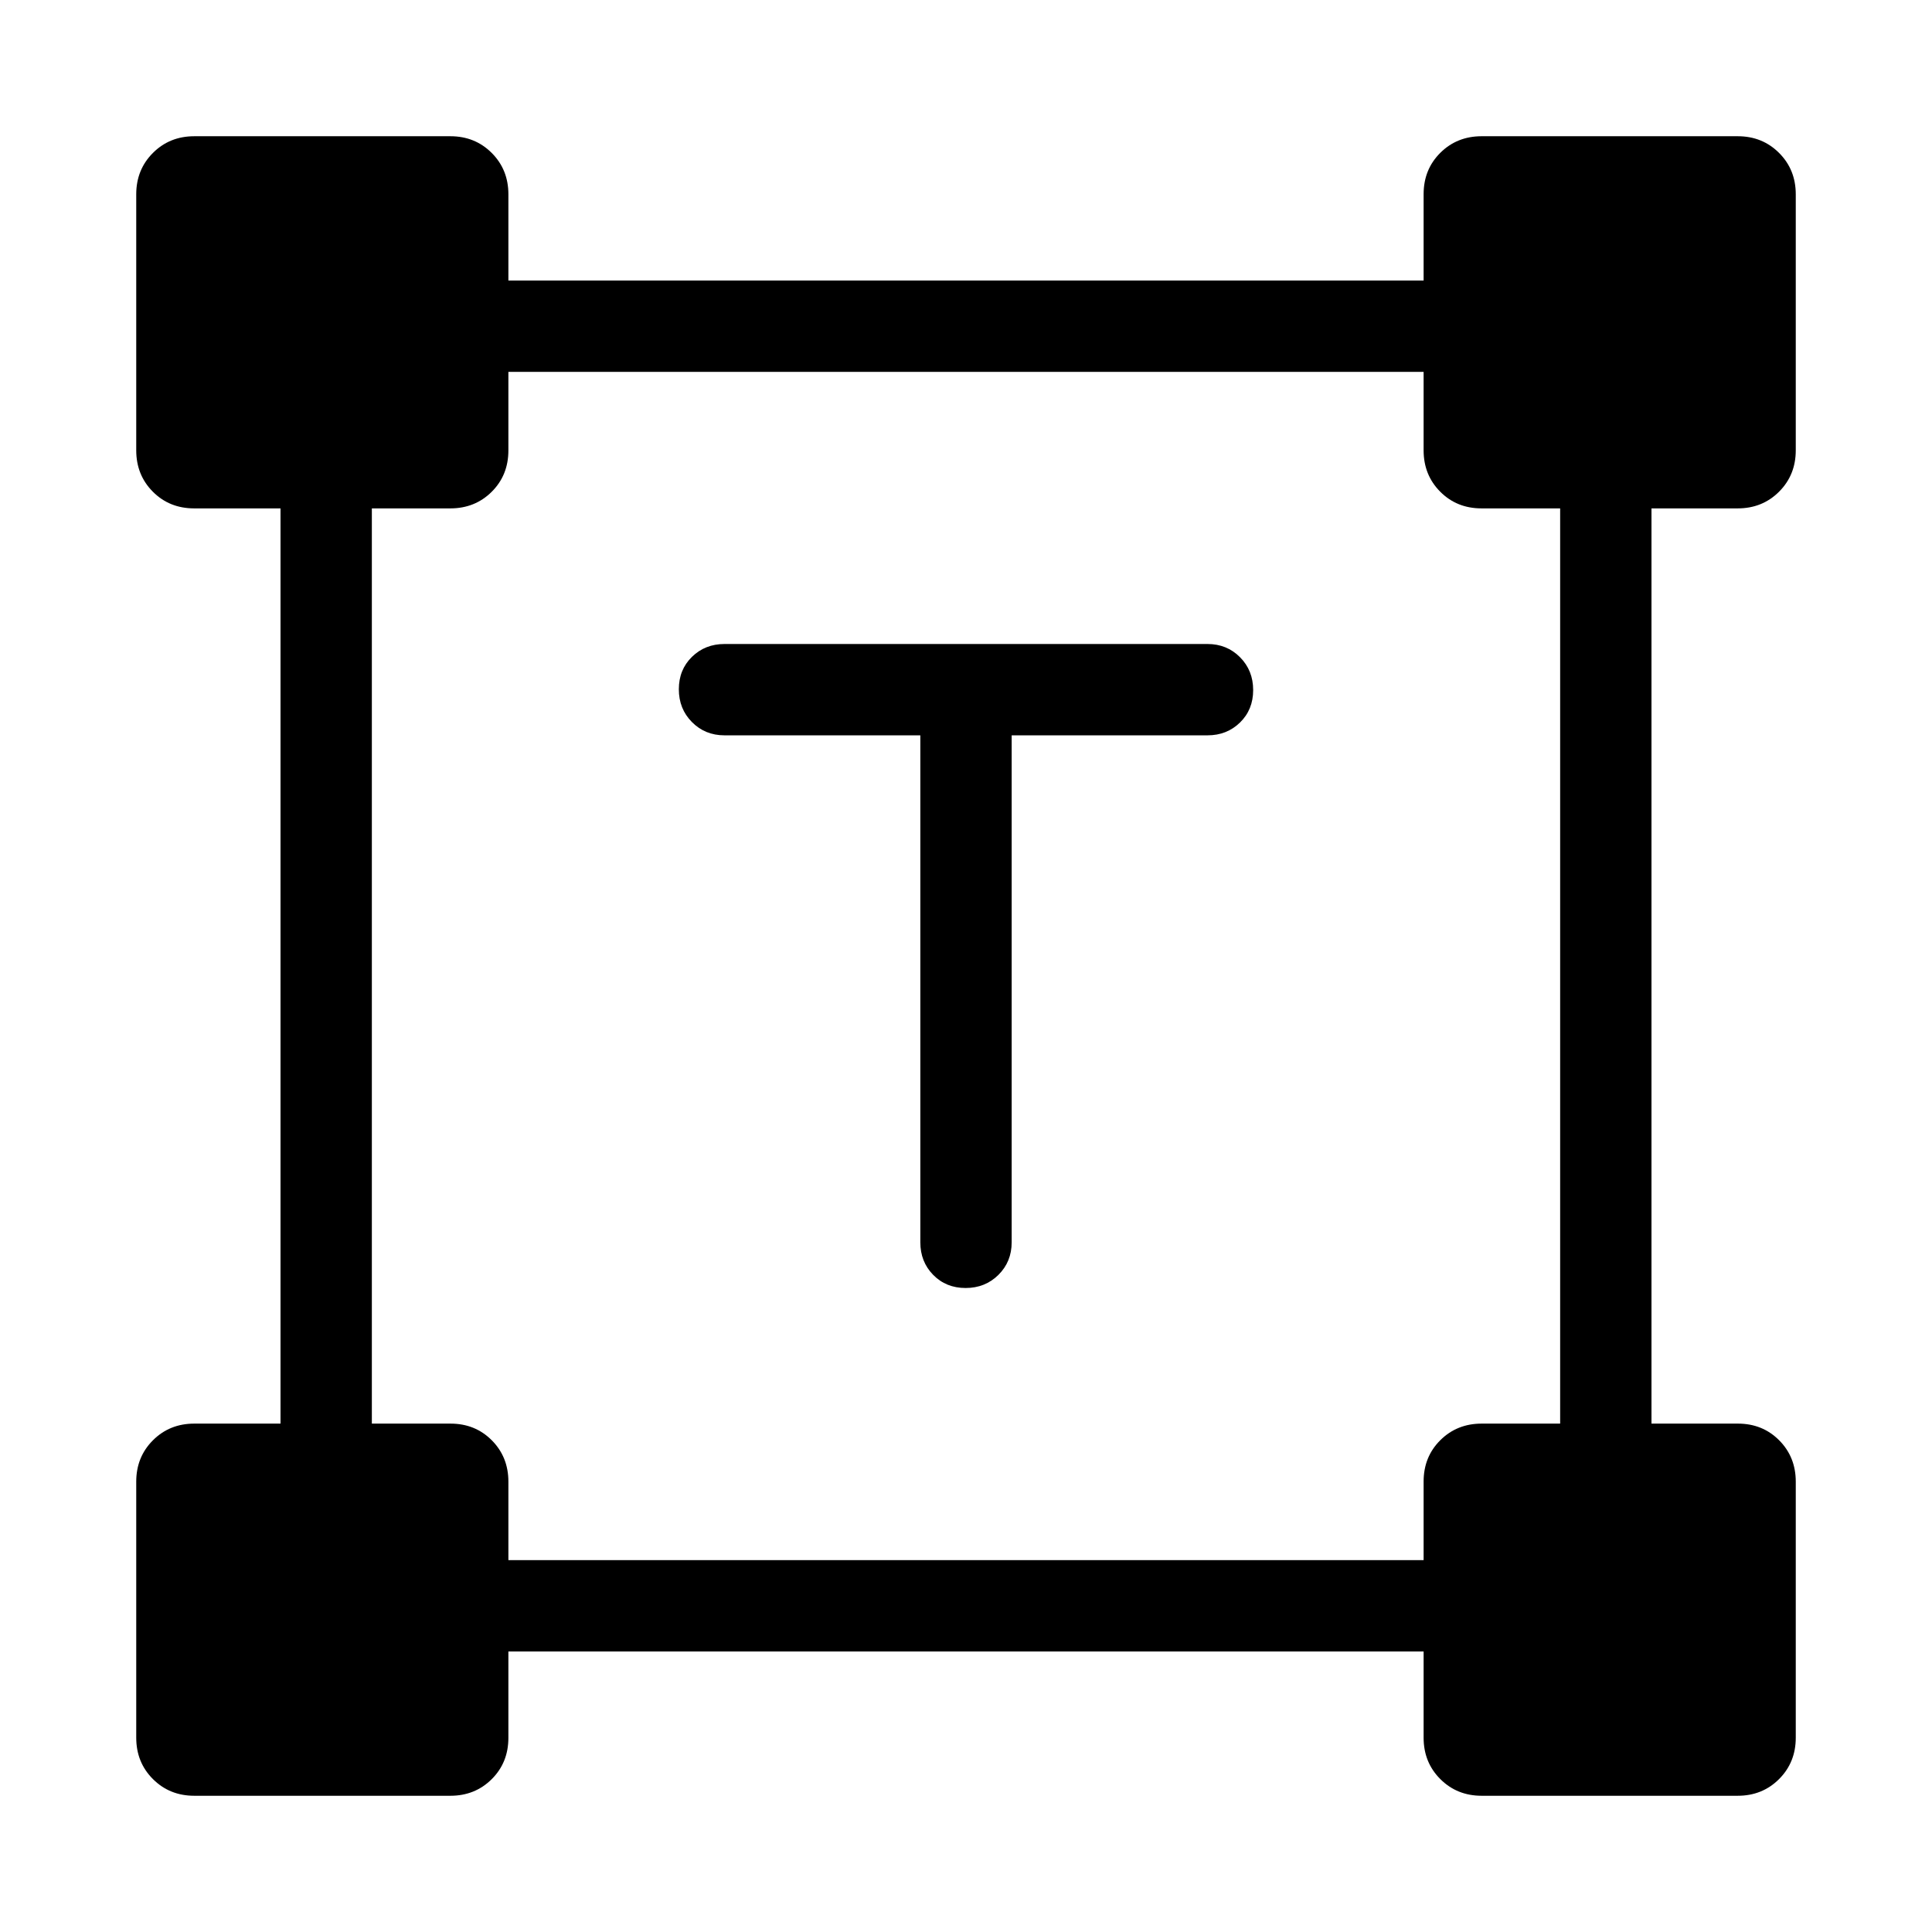 <svg xmlns="http://www.w3.org/2000/svg" height="48" viewBox="0 -960 960 960" width="48"><path d="M457.308-594.616H360q-9.644 0-16.168-6.581-6.524-6.58-6.524-16.307 0-9.727 6.524-16.112Q350.356-640 360-640h240q9.644 0 16.168 6.58 6.524 6.58 6.524 16.307 0 9.728-6.524 16.112-6.524 6.385-16.168 6.385h-97.308v251.924q0 9.644-6.58 16.168Q489.531-320 479.804-320t-16.111-6.524q-6.385-6.524-6.385-16.168v-251.924ZM67.694-96.54V-223.77q0-12.26 8.294-20.553 8.293-8.293 20.552-8.293h42.846v-454.77H96.473q-12.288 0-20.534-8.293-8.245-8.293-8.245-20.553V-863.46q0-12.259 8.294-20.552 8.293-8.294 20.552-8.294H223.77q12.26 0 20.553 8.294 8.293 8.293 8.293 20.552v42.846h454.77v-42.913q0-12.288 8.293-20.533 8.293-8.246 20.553-8.246H863.46q12.259 0 20.552 8.294 8.294 8.293 8.294 20.552v127.229q0 12.26-8.294 20.553-8.293 8.293-20.552 8.293h-42.846v454.77h42.913q12.288 0 20.533 8.293 8.246 8.293 8.246 20.553V-96.54q0 12.26-8.294 20.552-8.293 8.294-20.552 8.294H736.231q-12.26 0-20.553-8.294-8.293-8.293-8.293-20.552v-42.846h-454.77v42.913q0 12.288-8.293 20.534-8.293 8.245-20.553 8.245H96.54q-12.26 0-20.552-8.294-8.294-8.293-8.294-20.552Zm184.921-88.23h454.77v-39.067q0-12.288 8.293-20.533 8.293-8.245 20.553-8.245h38.999v-454.77h-39.067q-12.288 0-20.533-8.293-8.245-8.293-8.245-20.553v-38.999h-454.77v39.067q0 12.288-8.293 20.533-8.293 8.245-20.553 8.245H184.77v454.77h39.067q12.288 0 20.533 8.293 8.245 8.293 8.245 20.553v38.999Z"/></svg>
